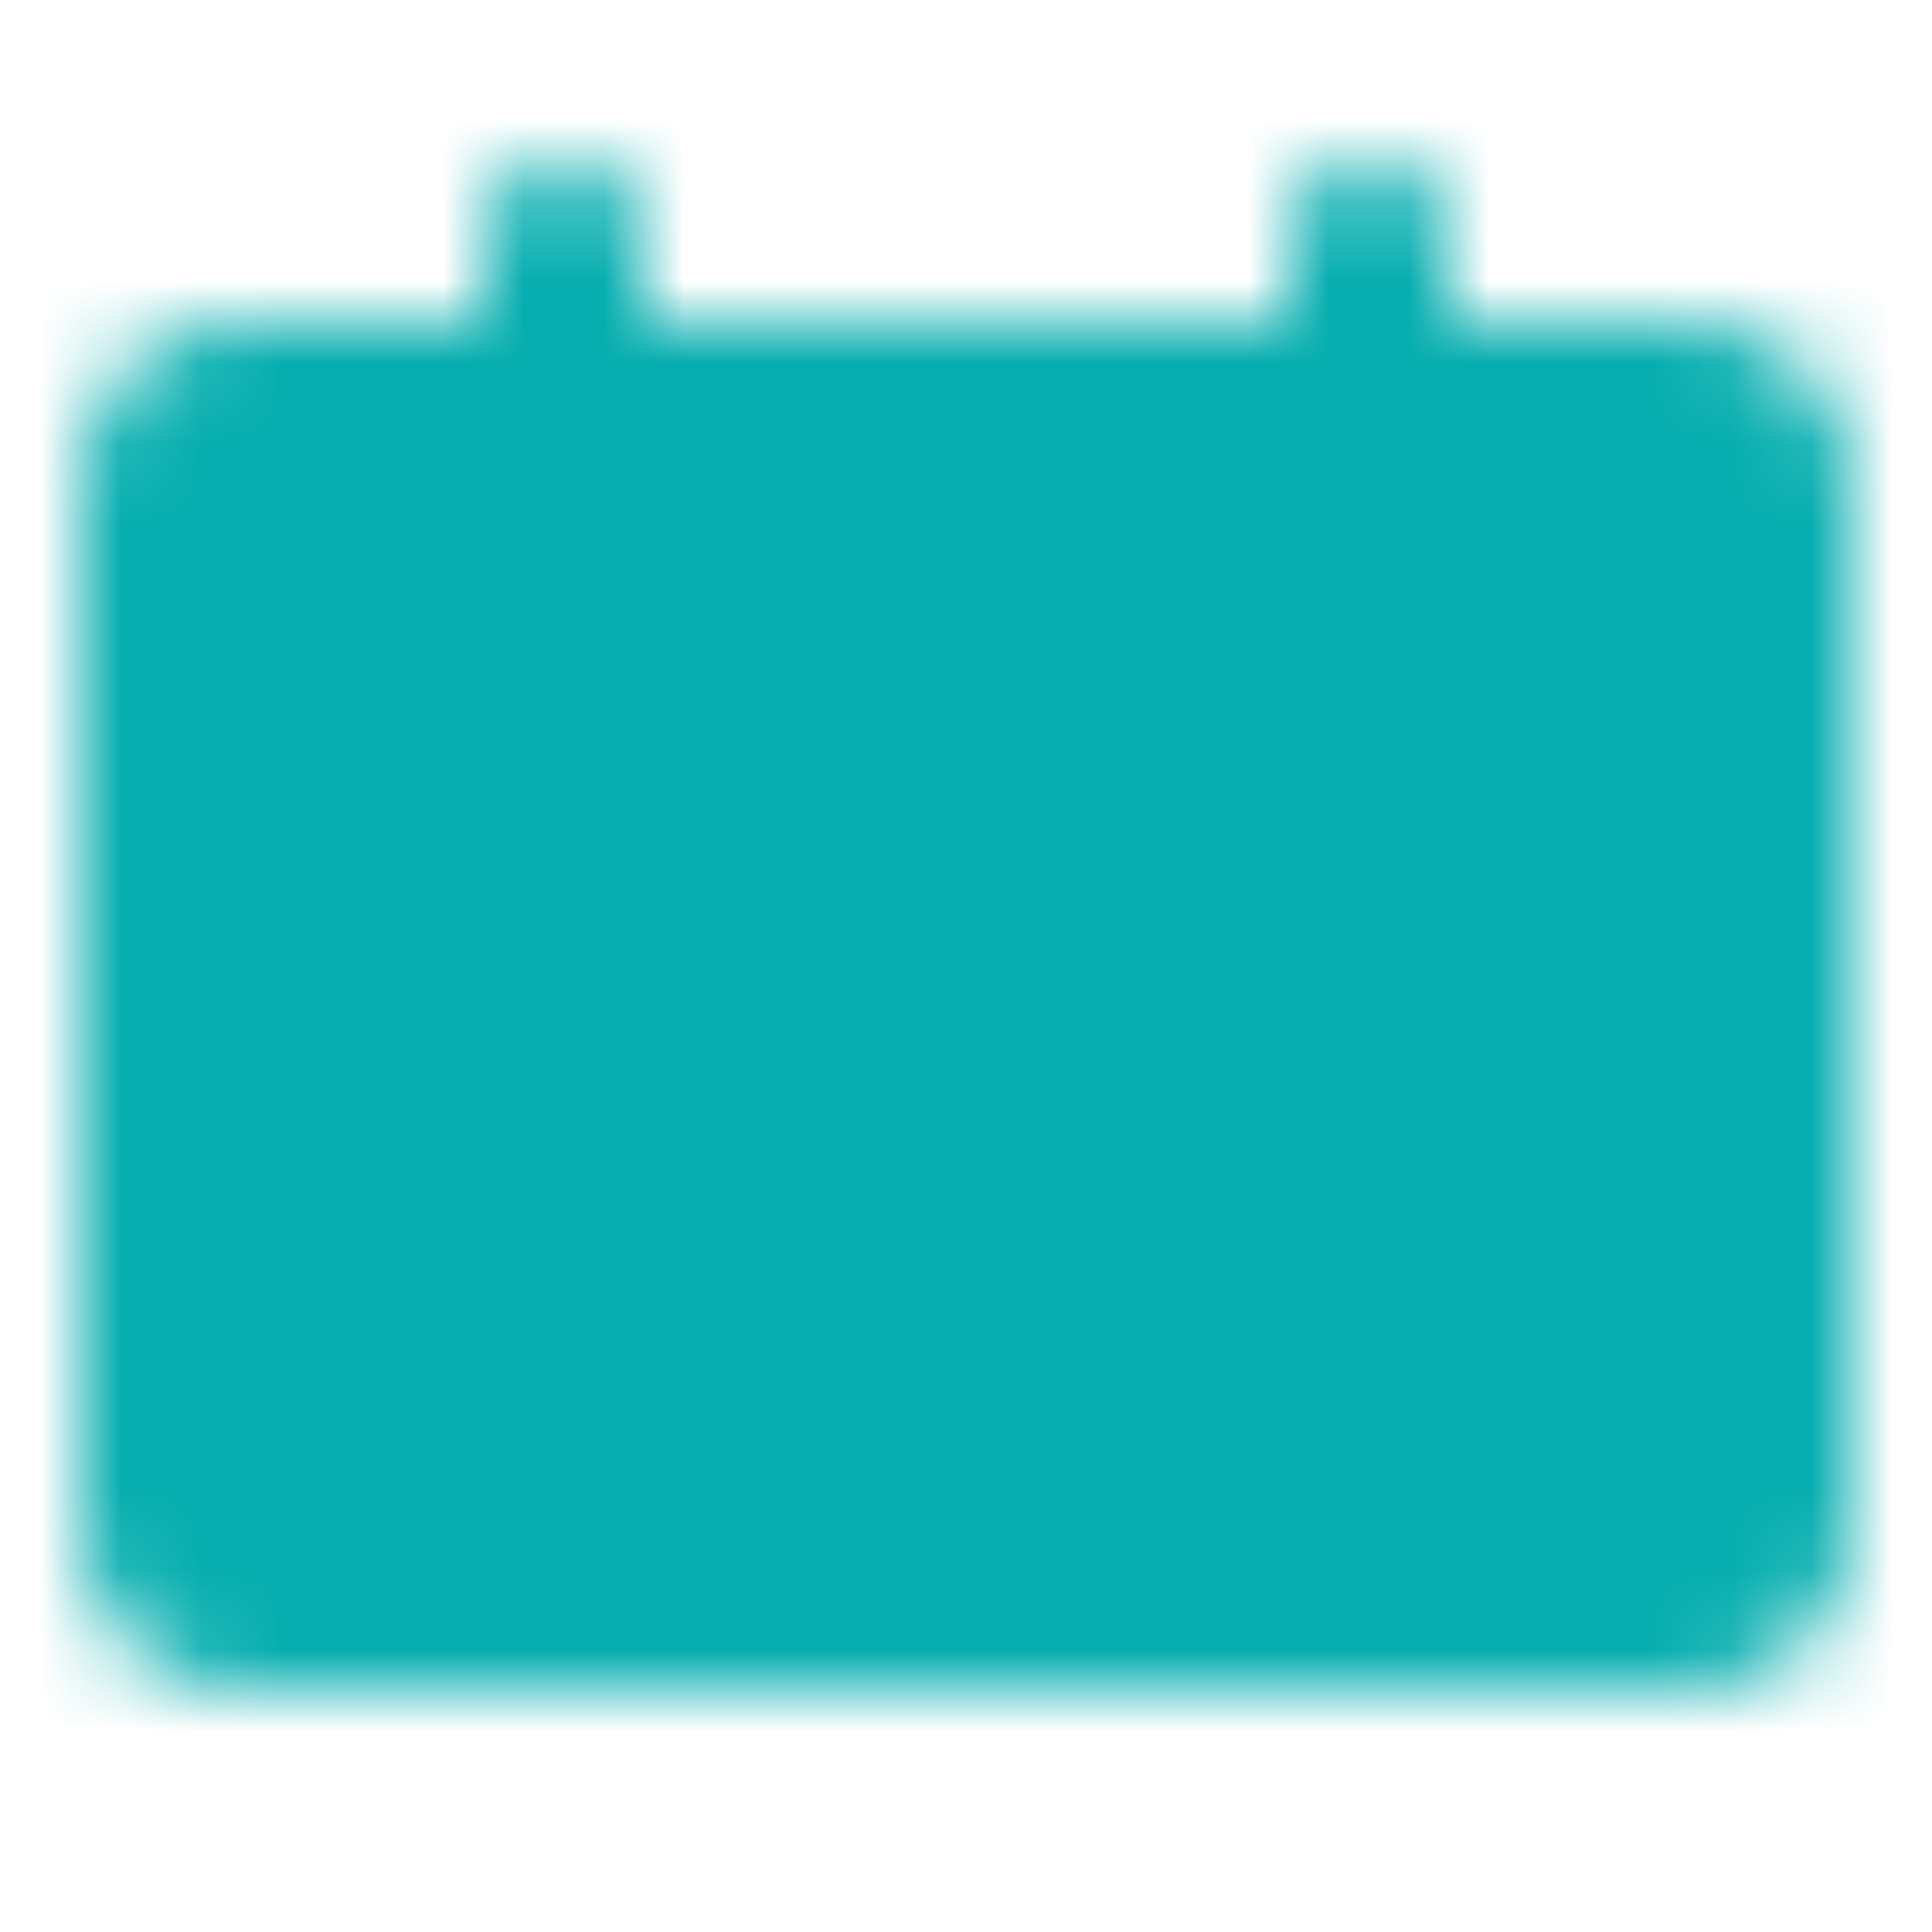 <svg width="24" height="24" viewBox="0 0 24 24" fill="none" xmlns="http://www.w3.org/2000/svg">
<mask id="mask0_35_297" style="mask-type:luminance" maskUnits="userSpaceOnUse" x="1" y="2" width="22" height="19">
<path d="M21 5H3C2.448 5 2 5.448 2 6V19C2 19.552 2.448 20 3 20H21C21.552 20 22 19.552 22 19V6C22 5.448 21.552 5 21 5Z" fill="white" stroke="white" stroke-width="2" stroke-linecap="round" stroke-linejoin="round"/>
<path d="M7 3V7" stroke="white" stroke-width="2" stroke-linecap="round"/>
<path d="M12.5 11.5H7M17 15.5H7" stroke="black" stroke-width="2" stroke-linecap="round"/>
<path d="M17 3V7" stroke="white" stroke-width="2" stroke-linecap="round"/>
</mask>
<g mask="url(#mask0_35_297)">
<path d="M0 0H24V24H0V0Z" fill="#07AEAF"/>
</g>
</svg>
